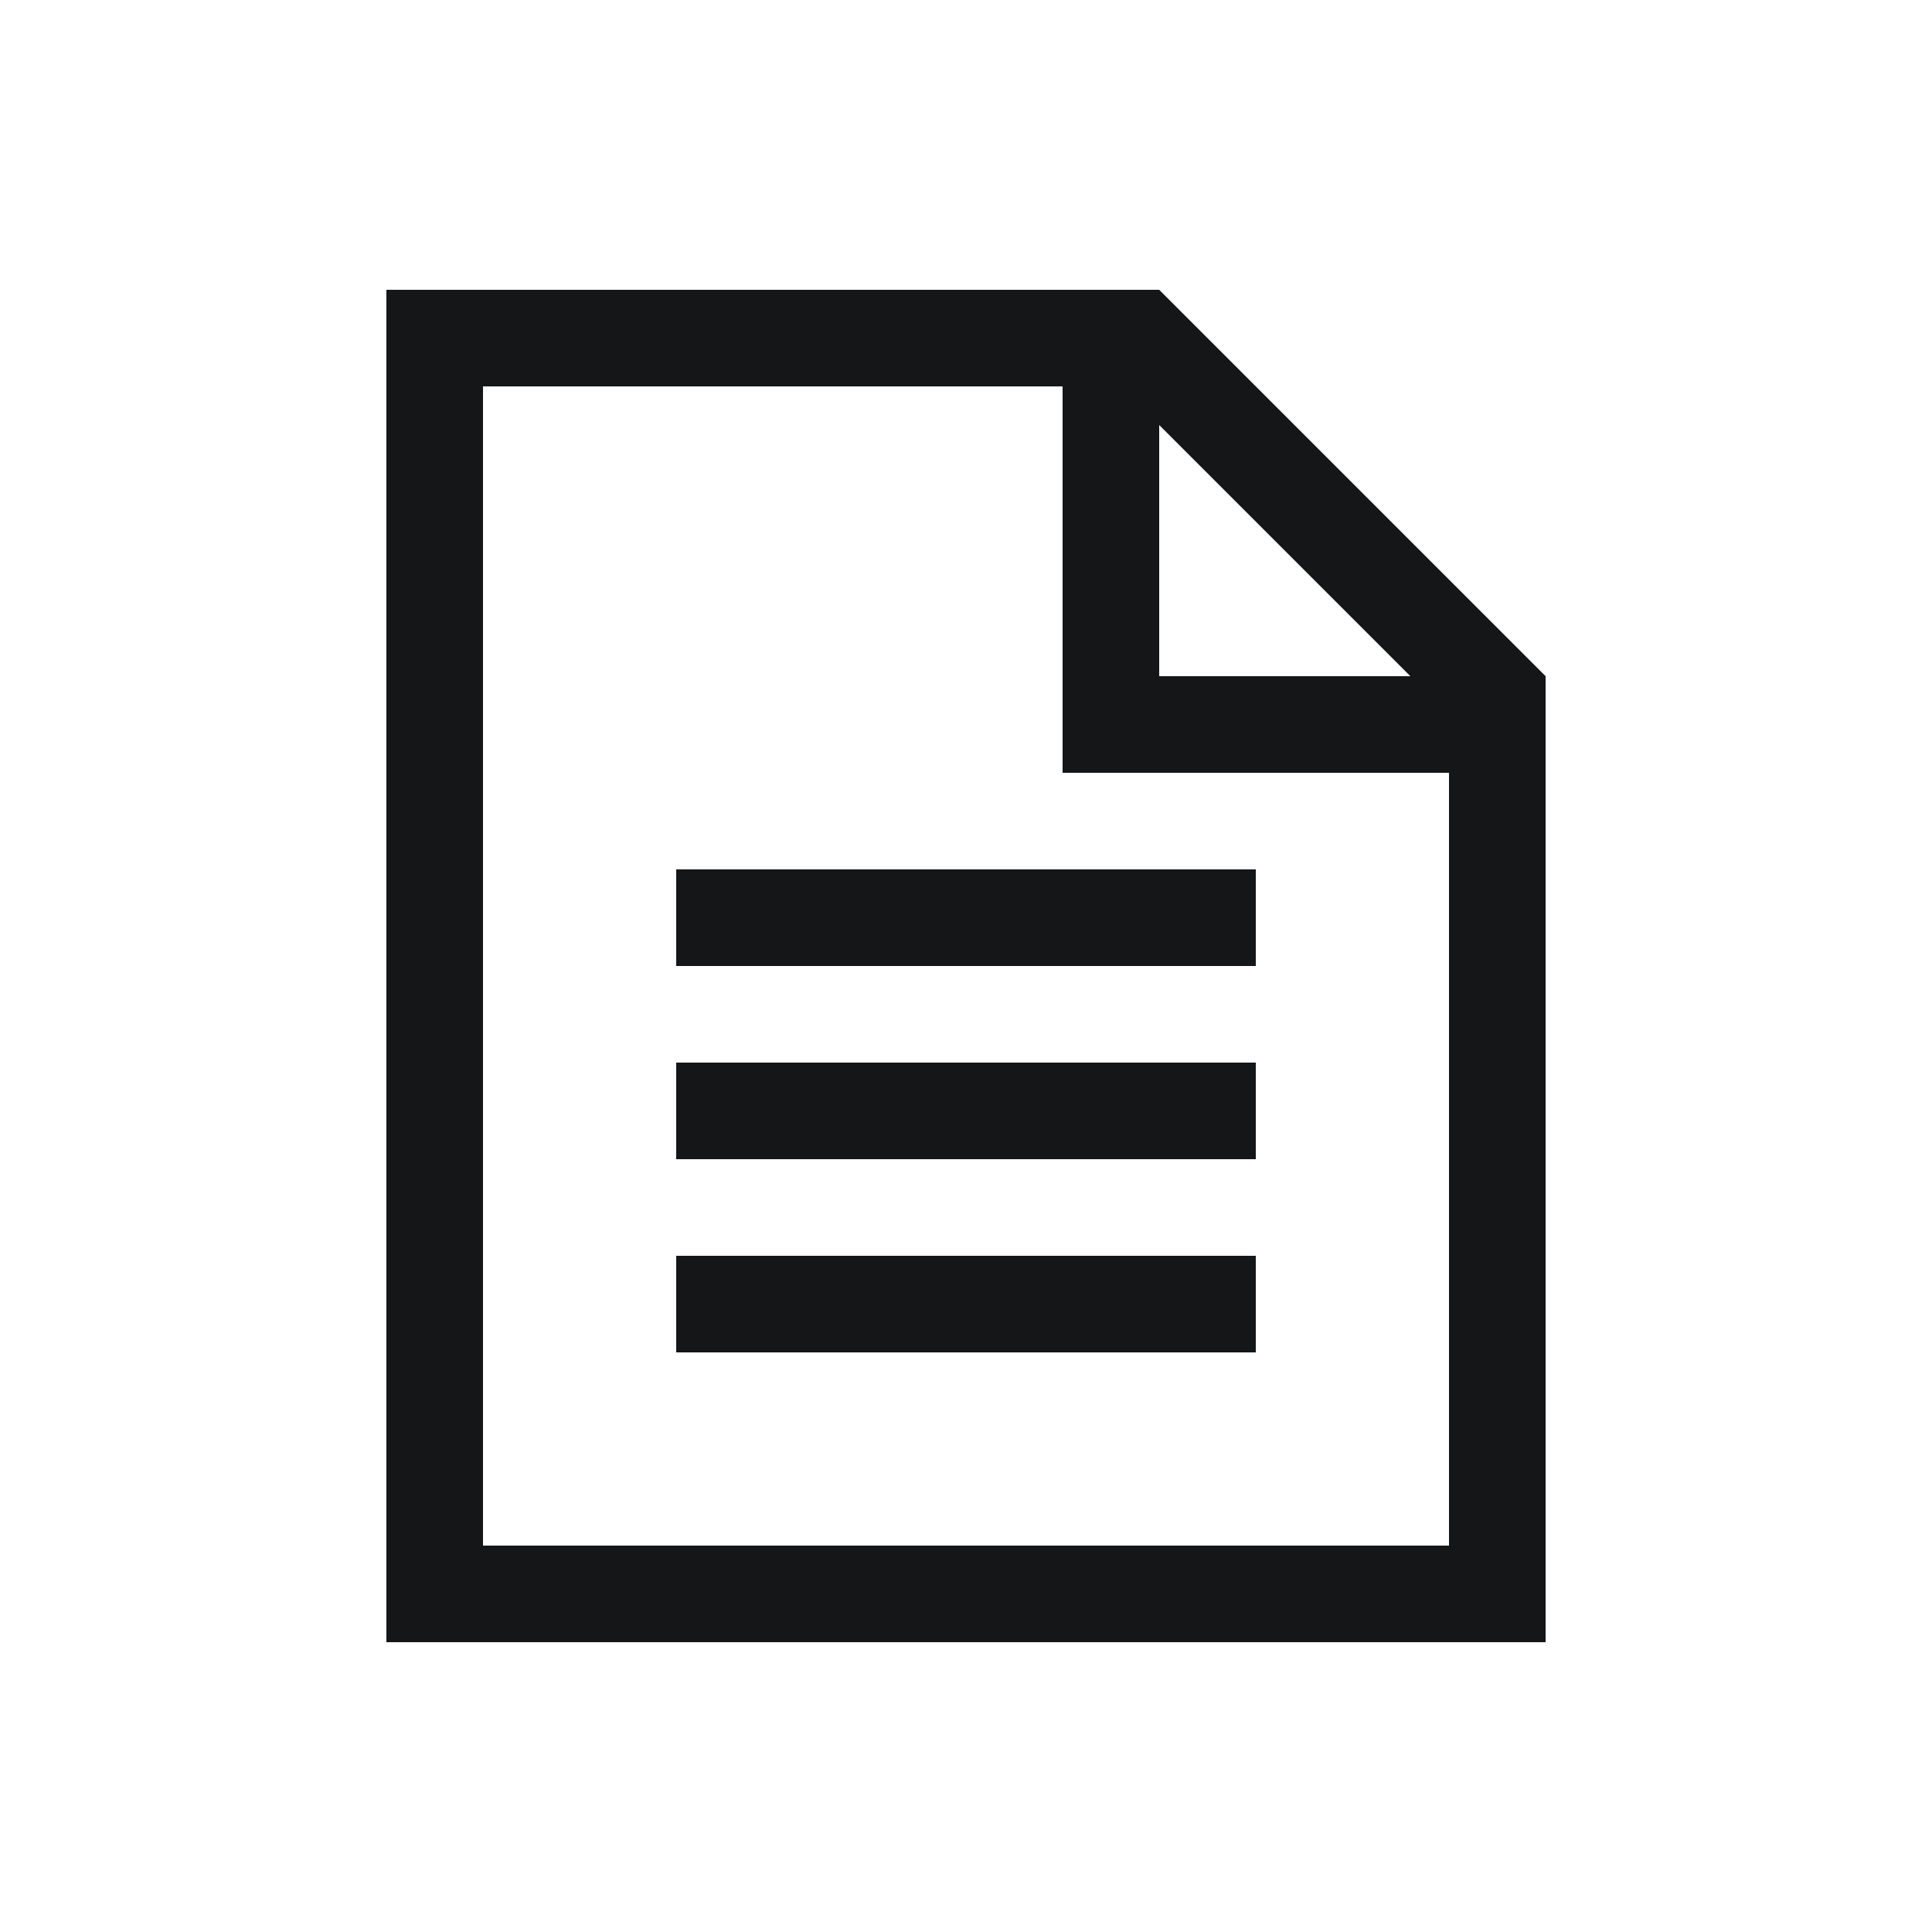 <svg width="32" height="32" viewBox="0 0 32 32" fill="none" xmlns="http://www.w3.org/2000/svg">
<path d="M19.2 7.04V11.2H23.36L19.2 7.04ZM20.8 14.4V16H11.2V14.4H20.8ZM20.8 17.6V19.2H11.2V17.6H20.8ZM20.8 20.8V22.4H11.2V20.8H20.8ZM17.6 6.4H8V25.6H24V12.8H17.6V6.4ZM19.2 4.8L25.6 11.2V27.2H6.4V4.8H19.2Z" fill="#141618"/>
</svg>
